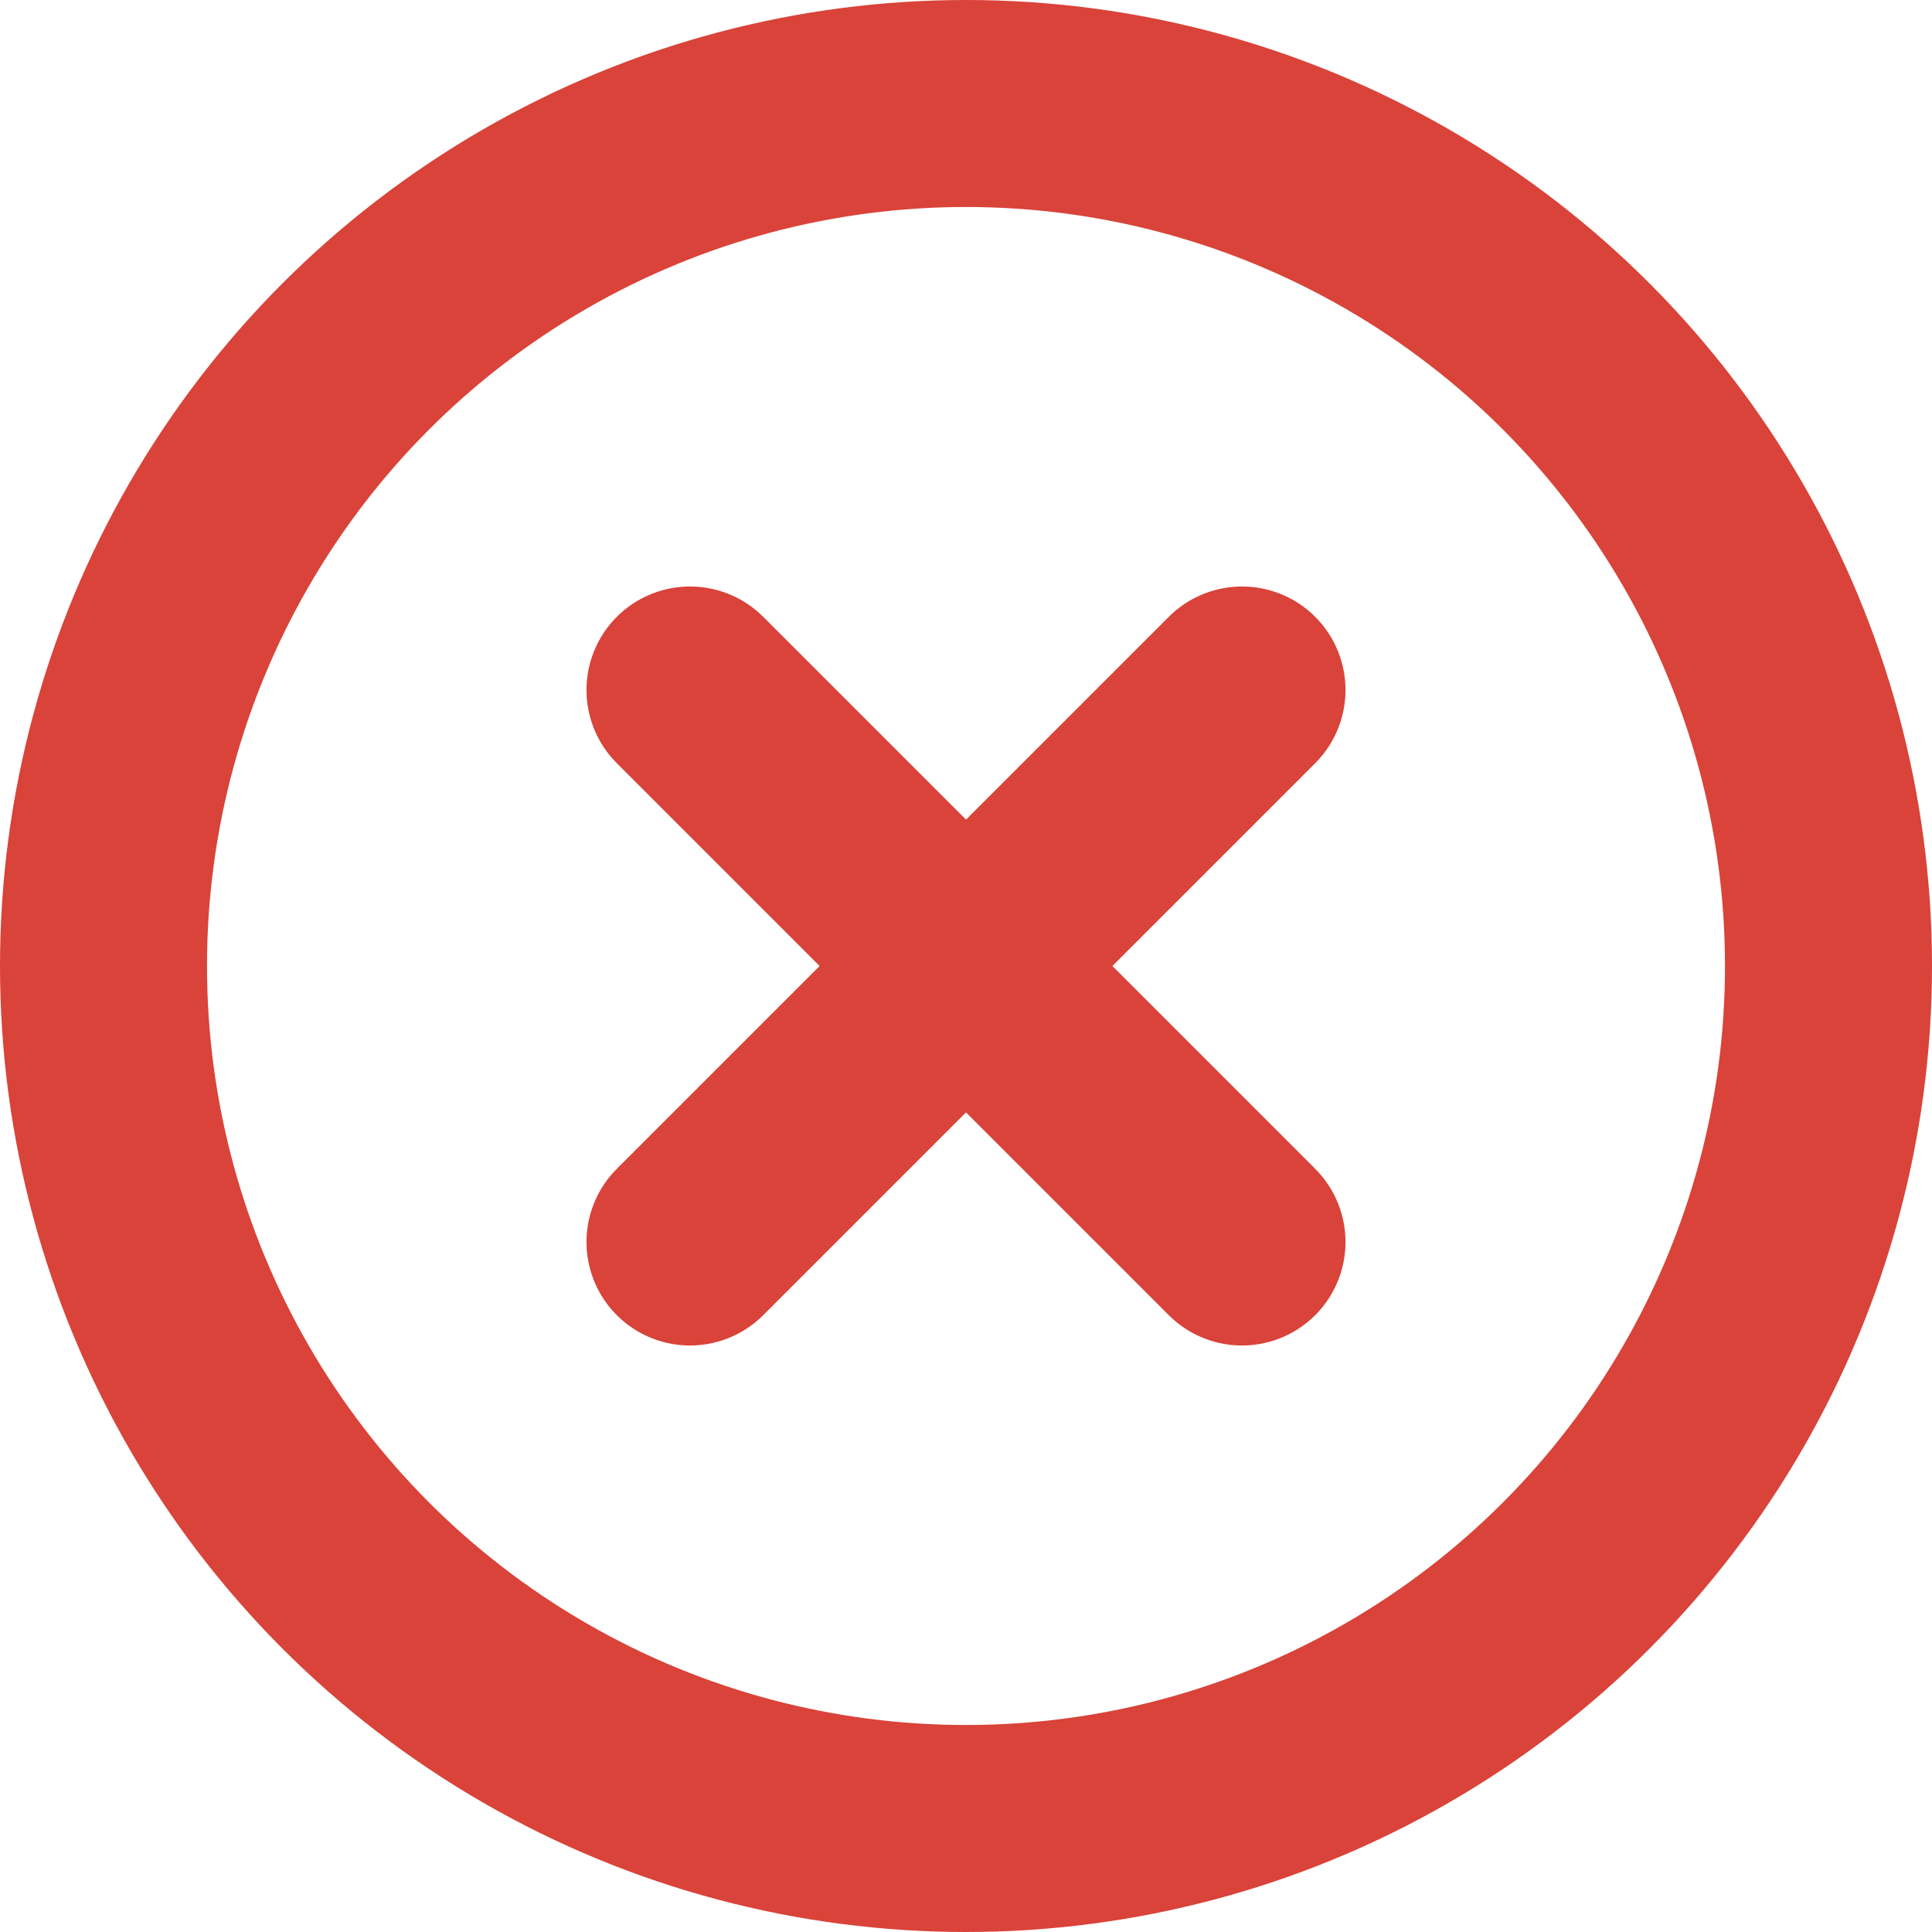 <svg width="14" height="14" viewBox="0 0 14 14" fill="none" xmlns="http://www.w3.org/2000/svg">
<circle cx="7" cy="7" r="6.25" stroke="#D94339" stroke-width="1.5"/>
<path d="M9 5L5 9" stroke="#D94339" stroke-width="1.5" stroke-linecap="round" stroke-linejoin="round"/>
<path d="M5 5L9 9" stroke="#D94339" stroke-width="1.5" stroke-linecap="round" stroke-linejoin="round"/>
</svg>
